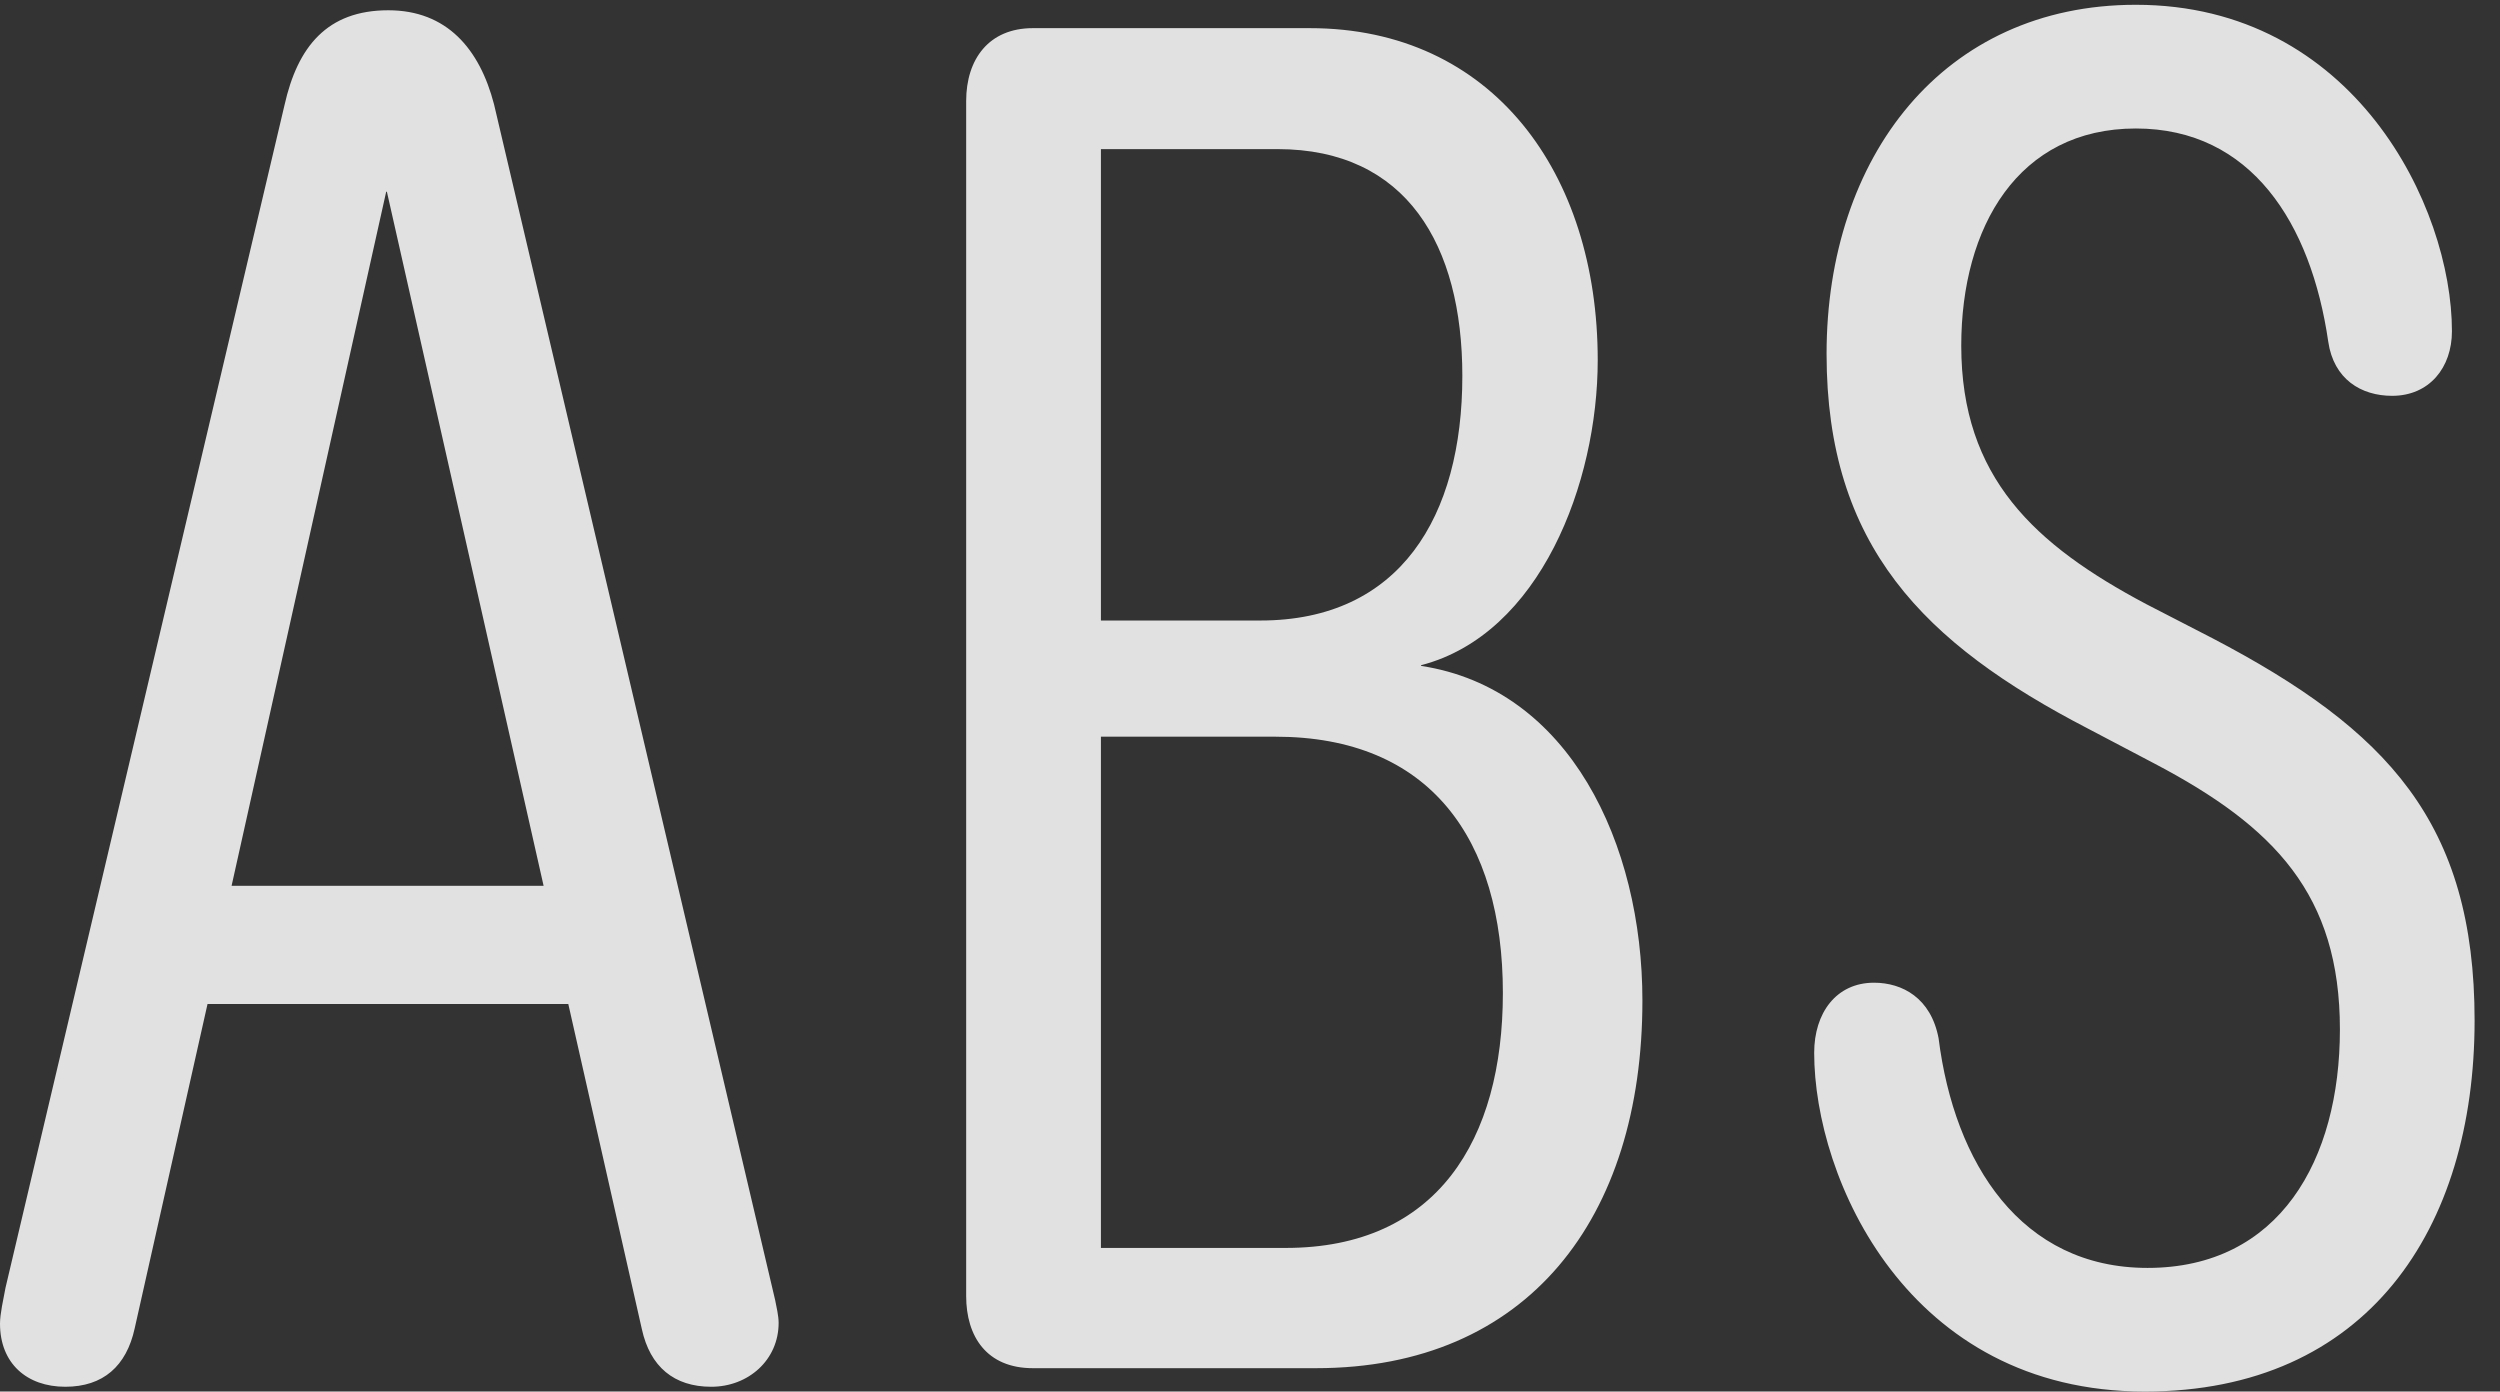 <?xml version="1.0" encoding="UTF-8"?>
<!--Generator: Apple Native CoreSVG 341-->
<!DOCTYPE svg
PUBLIC "-//W3C//DTD SVG 1.1//EN"
       "http://www.w3.org/Graphics/SVG/1.1/DTD/svg11.dtd">
<svg version="1.1" xmlns="http://www.w3.org/2000/svg" xmlns:xlink="http://www.w3.org/1999/xlink" viewBox="0 0 35.527 19.775">
 <rect x="0" y="0" width="35.527" height="19.775" fill="#333333" stroke="none"/>
 <g>
  <rect height="19.775" opacity="0" width="35.527" x="0" y="0"/>
  <path d="M0.928 19.707C1.465 19.707 1.797 19.414 1.914 18.877L2.949 14.268L8.076 14.268L9.121 18.887C9.238 19.424 9.58 19.707 10.107 19.707C10.635 19.707 11.065 19.326 11.065 18.799C11.065 18.701 11.035 18.574 11.016 18.477L7.021 1.484C6.816 0.693 6.348 0.146 5.518 0.146C4.648 0.146 4.229 0.664 4.043 1.494L0.078 18.301C0.049 18.457 0 18.672 0 18.809C0 19.375 0.381 19.707 0.928 19.707ZM3.291 12.588L5.488 2.725L5.498 2.725L7.725 12.588ZM14.678 19.443L18.701 19.443C21.709 19.443 23.34 17.314 23.34 14.219C23.34 11.992 22.305 9.785 20.195 9.463L20.195 9.453C21.885 9.014 22.705 6.865 22.705 5.117C22.705 2.461 21.211 0.4 18.613 0.4L14.678 0.4C14.053 0.4 13.73 0.84 13.73 1.436L13.73 18.418C13.73 18.994 14.023 19.443 14.678 19.443ZM15.645 17.734L15.645 10.469L18.125 10.469C20.322 10.469 21.357 11.924 21.357 14.111C21.357 16.201 20.42 17.734 18.271 17.734ZM15.645 8.818L15.645 2.119L18.154 2.119C19.99 2.119 20.781 3.486 20.781 5.342C20.781 7.344 19.893 8.818 17.91 8.818ZM30.479 19.775C33.643 19.775 35.166 17.461 35.166 14.502C35.166 11.69 33.926 10.371 31.445 9.072L30.498 8.584C28.916 7.744 27.871 6.787 27.871 4.912C27.871 3.223 28.682 1.826 30.352 1.826C31.992 1.826 32.842 3.174 33.086 4.854C33.164 5.391 33.555 5.625 33.994 5.625C34.522 5.625 34.844 5.225 34.844 4.707C34.844 2.93 33.447 0.068 30.352 0.068C27.617 0.068 25.957 2.227 25.957 5.029C25.957 7.754 27.334 9.141 29.668 10.352L30.615 10.85C32.324 11.748 33.252 12.715 33.252 14.629C33.252 16.484 32.393 18.018 30.518 18.018C28.721 18.018 27.773 16.533 27.549 14.756C27.441 14.18 27.031 13.965 26.631 13.965C26.094 13.965 25.781 14.395 25.781 14.961C25.781 16.748 27.109 19.775 30.479 19.775Z" fill="white" fill-opacity="0.85"/>
 </g>
</svg>
